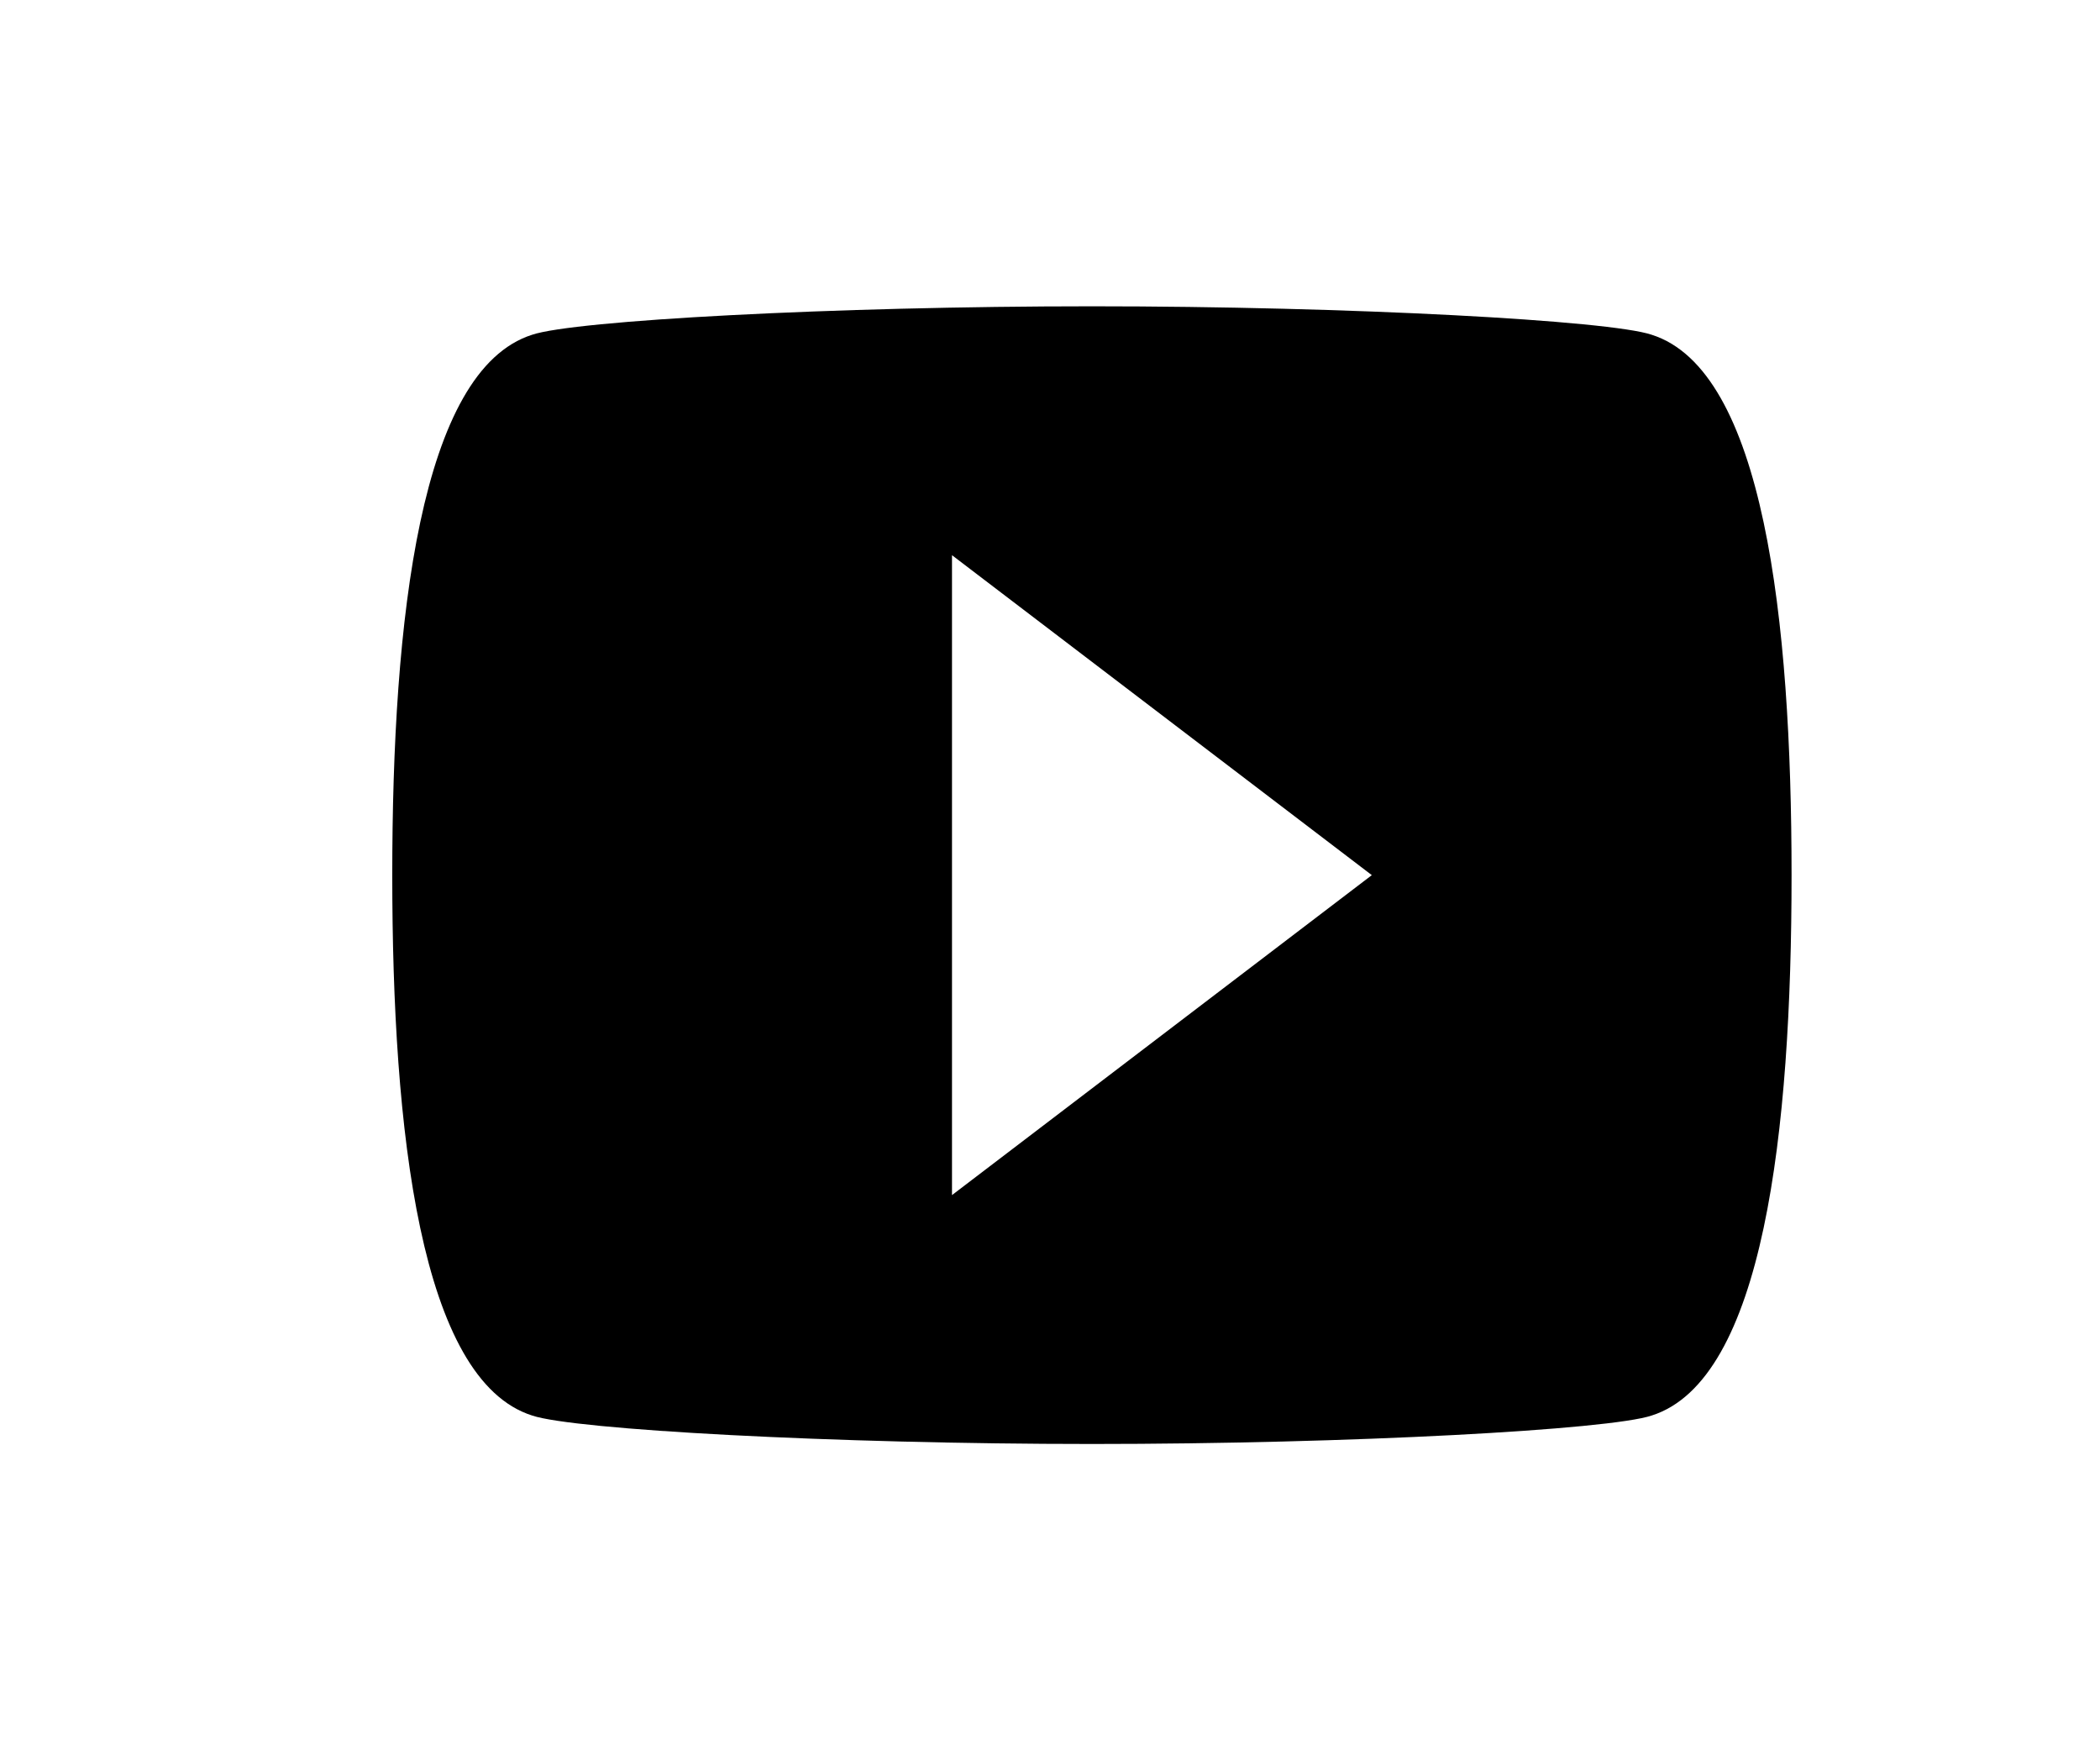 <svg xmlns="http://www.w3.org/2000/svg" xmlns:xlink="http://www.w3.org/1999/xlink" width="24px" height="20px">
    <path fill-rule="evenodd"  stroke-width="1px" d="M18.876,16.175 C18.396,16.337 15.438,16.500 12.479,16.500 C9.521,16.500 6.562,16.337 6.082,16.175 C4.803,15.769 4.483,12.925 4.483,10.000 C4.483,7.075 4.803,4.231 6.082,3.825 C6.562,3.662 9.521,3.500 12.479,3.500 C15.438,3.500 18.396,3.662 18.876,3.825 C20.156,4.231 20.475,7.075 20.475,10.000 C20.475,12.925 20.156,15.769 18.876,16.175 ZM10.880,6.344 L10.880,13.656 L15.678,10.000 L10.880,6.344 Z"/>
</svg>